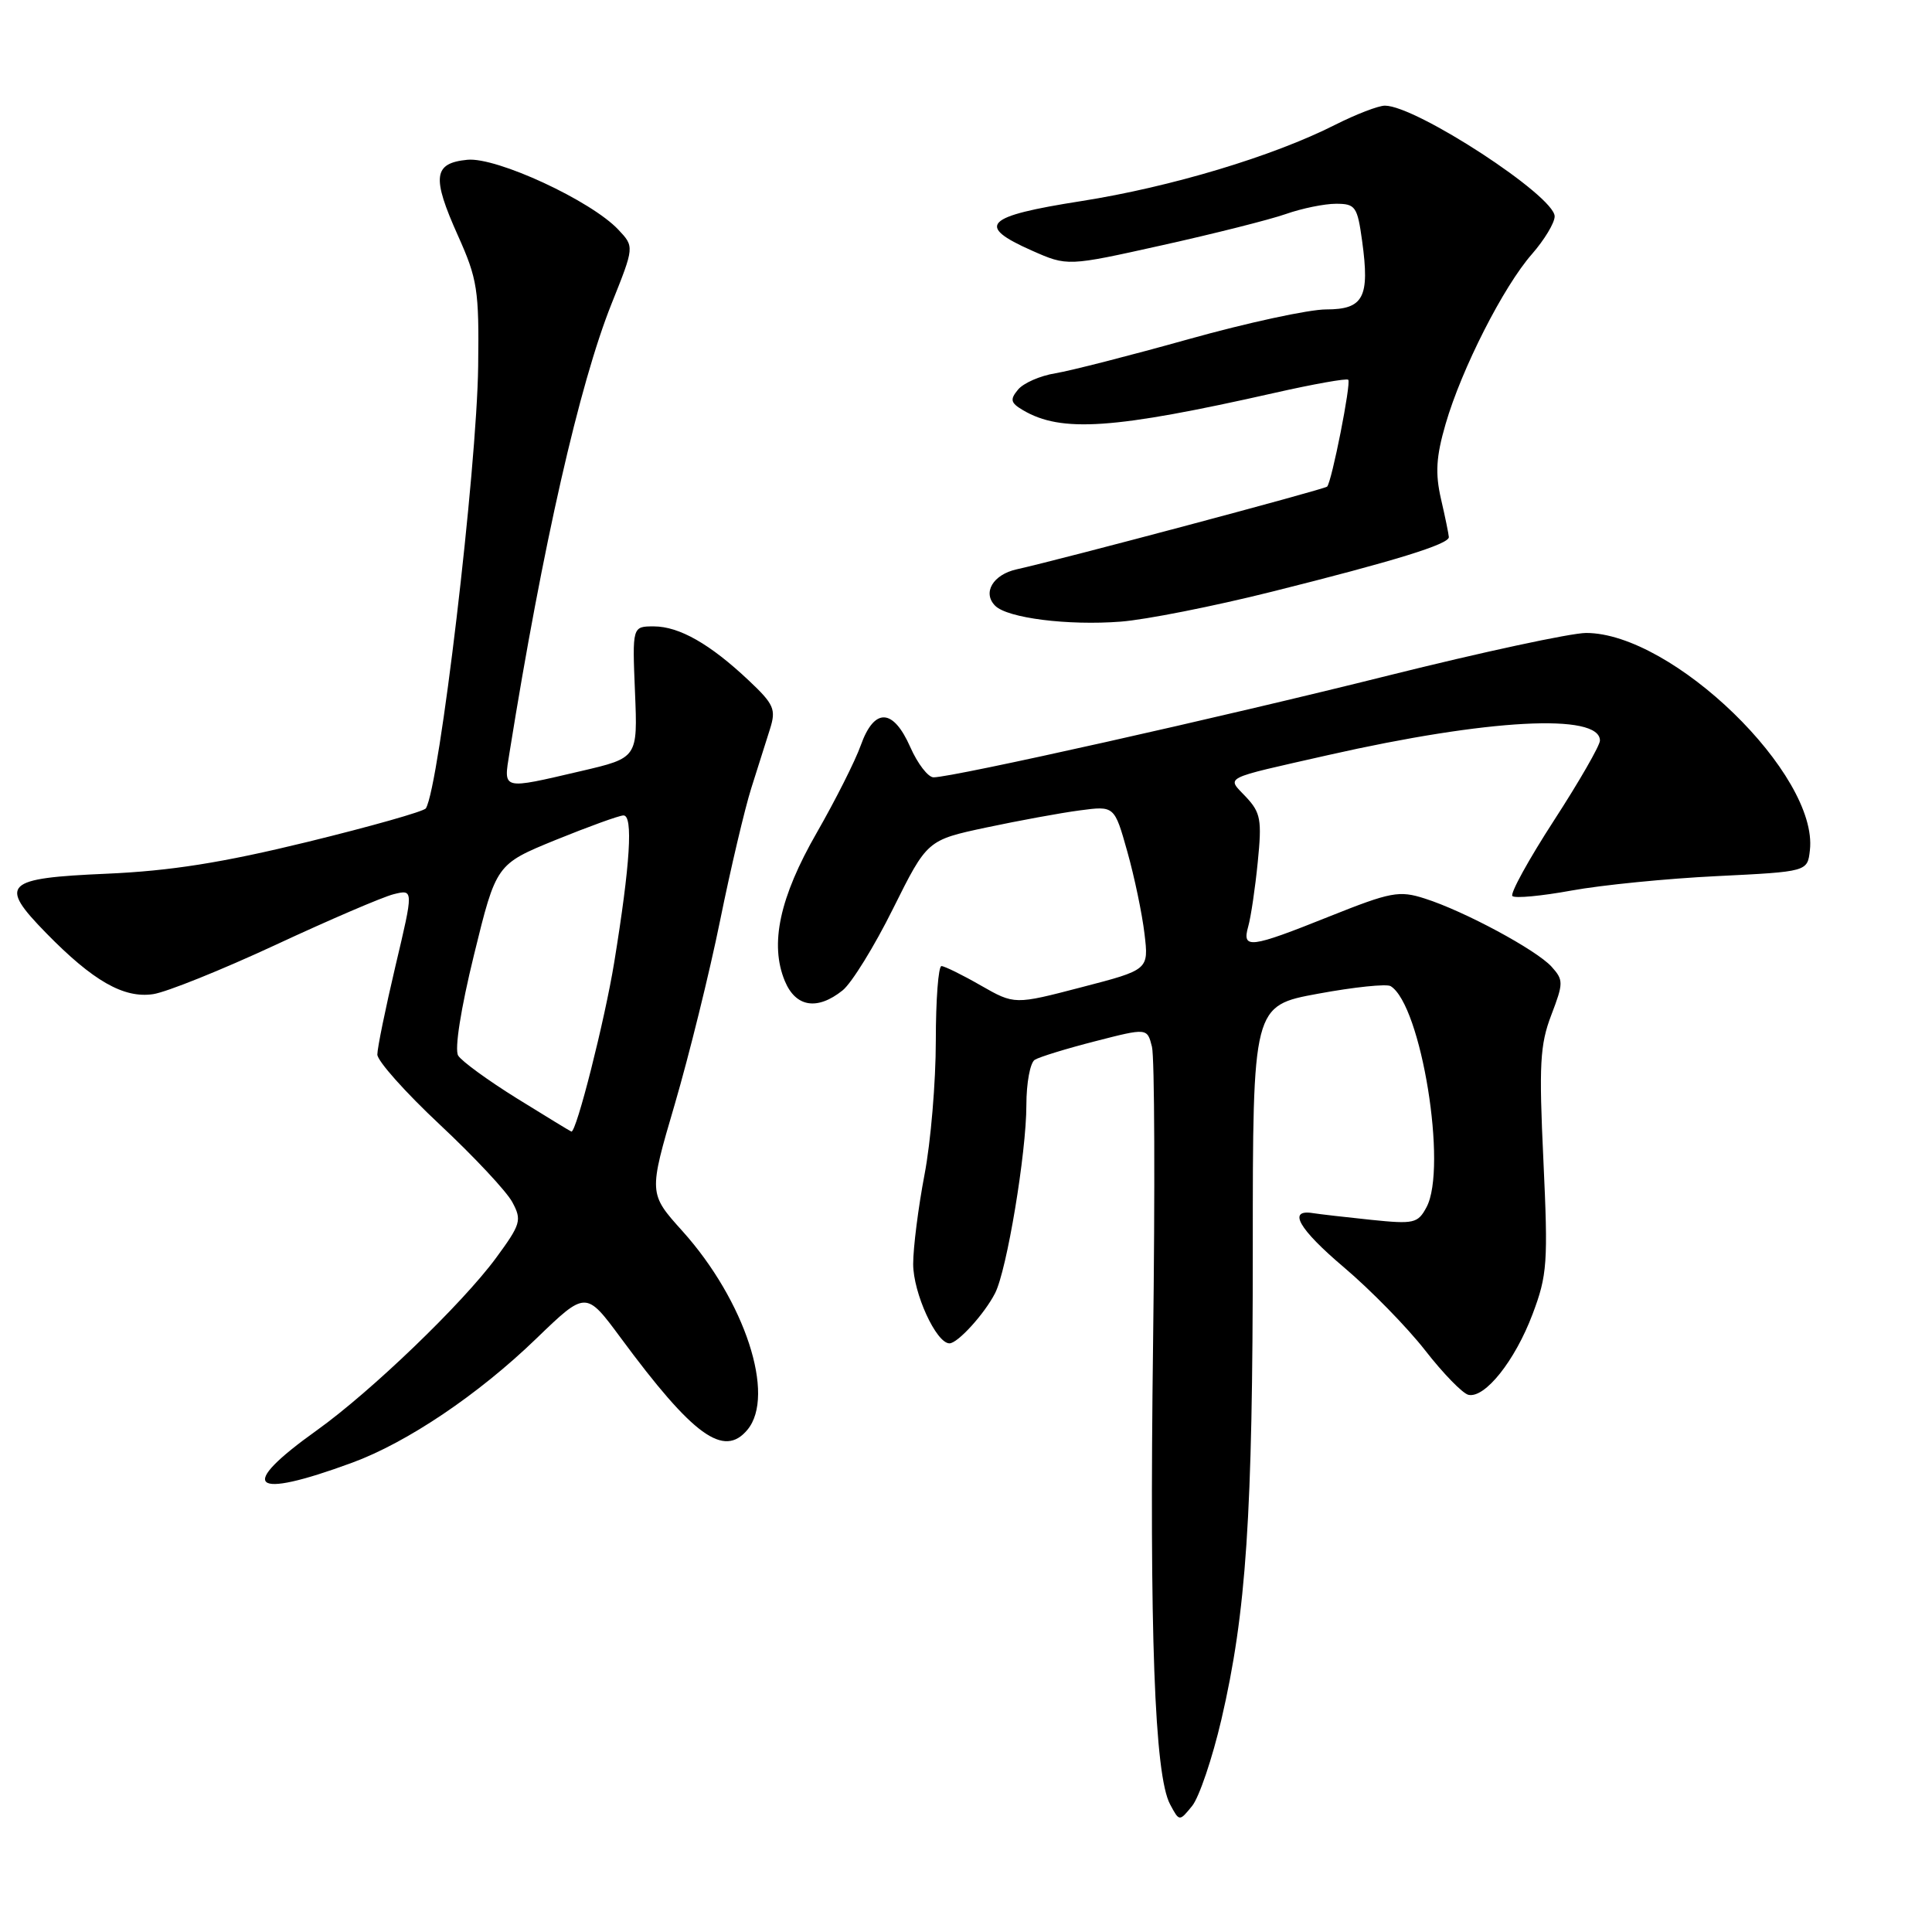 <?xml version="1.0" encoding="UTF-8" standalone="no"?>
<!DOCTYPE svg PUBLIC "-//W3C//DTD SVG 1.1//EN" "http://www.w3.org/Graphics/SVG/1.1/DTD/svg11.dtd" >
<svg xmlns="http://www.w3.org/2000/svg" xmlns:xlink="http://www.w3.org/1999/xlink" version="1.1" viewBox="0 0 256 256">
 <g >
 <path fill="currentColor"
d=" M 161.84 227.85 C 165.14 213.66 166.00 200.84 166.00 165.52 C 166.00 133.26 166.00 133.26 174.66 131.67 C 179.42 130.79 183.75 130.34 184.27 130.67 C 188.32 133.17 191.82 154.74 189.02 159.96 C 187.87 162.11 187.36 162.22 181.64 161.63 C 178.26 161.28 174.82 160.88 174.00 160.75 C 170.55 160.18 172.06 162.83 178.08 167.93 C 181.61 170.92 186.45 175.87 188.84 178.93 C 191.22 181.99 193.80 184.64 194.57 184.82 C 196.75 185.32 200.74 180.32 203.07 174.14 C 205.03 168.95 205.14 167.34 204.51 153.78 C 203.91 141.10 204.05 138.43 205.55 134.51 C 207.18 130.24 207.18 129.86 205.59 128.09 C 203.57 125.87 194.02 120.72 188.79 119.06 C 185.40 117.97 184.30 118.18 176.16 121.43 C 165.60 125.66 164.54 125.79 165.40 122.75 C 165.75 121.51 166.32 117.67 166.66 114.22 C 167.22 108.64 167.05 107.68 165.10 105.60 C 162.53 102.87 161.70 103.29 176.00 100.05 C 197.17 95.26 212.00 94.47 212.00 98.13 C 212.00 98.78 209.26 103.55 205.90 108.73 C 202.55 113.90 200.07 118.41 200.40 118.73 C 200.72 119.06 204.25 118.73 208.24 118.00 C 212.24 117.27 220.90 116.41 227.50 116.09 C 239.50 115.50 239.50 115.50 239.82 112.66 C 240.97 102.65 221.62 83.87 210.16 83.87 C 208.15 83.88 196.38 86.41 184.00 89.50 C 161.87 95.04 126.29 103.00 123.70 103.00 C 122.98 103.00 121.59 101.20 120.62 99.00 C 118.34 93.83 115.85 93.74 114.06 98.75 C 113.33 100.81 110.70 106.02 108.23 110.33 C 103.30 118.91 101.97 125.10 103.99 129.98 C 105.43 133.46 108.29 133.92 111.65 131.23 C 112.84 130.28 115.85 125.41 118.33 120.41 C 122.86 111.32 122.86 111.32 130.68 109.65 C 134.98 108.74 140.56 107.71 143.09 107.38 C 147.67 106.77 147.67 106.77 149.38 112.86 C 150.32 116.20 151.34 121.09 151.65 123.72 C 152.22 128.50 152.22 128.50 143.32 130.81 C 134.43 133.13 134.43 133.13 129.96 130.58 C 127.51 129.17 125.16 128.02 124.75 128.01 C 124.34 128.01 124.00 132.46 124.00 137.91 C 124.00 143.36 123.33 151.35 122.50 155.66 C 121.68 159.97 121.00 165.30 121.00 167.50 C 121.01 171.34 124.05 178.00 125.81 178.00 C 126.90 178.00 130.44 174.11 131.85 171.36 C 133.41 168.34 136.00 152.75 136.00 146.43 C 136.00 143.51 136.50 140.81 137.11 140.43 C 137.72 140.05 141.33 138.94 145.12 137.97 C 152.01 136.20 152.01 136.20 152.64 138.70 C 152.99 140.08 153.05 157.70 152.79 177.85 C 152.29 216.27 152.98 235.23 155.04 239.08 C 156.27 241.38 156.27 241.38 157.97 239.29 C 158.90 238.13 160.64 232.99 161.84 227.85 Z  M 46.65 193.82 C 53.95 191.14 63.38 184.79 71.04 177.39 C 77.63 171.03 77.63 171.03 82.24 177.26 C 91.84 190.26 95.91 193.22 99.04 189.45 C 102.82 184.90 98.70 172.33 90.43 163.13 C 85.94 158.14 85.94 158.14 89.41 146.32 C 91.31 139.82 94.02 128.86 95.42 121.96 C 96.82 115.06 98.68 107.19 99.54 104.46 C 100.41 101.73 101.53 98.19 102.03 96.59 C 102.85 93.99 102.56 93.32 99.23 90.18 C 94.09 85.33 90.01 83.01 86.64 83.00 C 83.78 83.00 83.78 83.00 84.14 91.71 C 84.50 100.42 84.50 100.42 77.00 102.17 C 66.40 104.64 66.71 104.72 67.51 99.75 C 71.92 72.23 76.78 50.89 81.03 40.26 C 84.06 32.69 84.06 32.69 81.94 30.44 C 78.34 26.60 65.82 20.80 61.94 21.17 C 57.41 21.61 57.19 23.44 60.68 31.22 C 63.26 36.97 63.49 38.42 63.36 48.50 C 63.19 62.19 58.22 104.22 56.43 107.11 C 56.19 107.51 49.12 109.51 40.74 111.56 C 29.44 114.32 22.57 115.40 14.17 115.77 C 0.55 116.36 -0.24 117.13 6.11 123.63 C 12.32 129.98 16.39 132.31 20.29 131.73 C 22.05 131.47 29.35 128.53 36.50 125.21 C 43.65 121.88 50.69 118.86 52.15 118.49 C 54.81 117.83 54.81 117.83 52.40 128.00 C 51.08 133.60 50.00 138.87 50.00 139.73 C 50.00 140.58 53.72 144.75 58.26 149.00 C 62.80 153.25 67.14 157.88 67.89 159.30 C 69.17 161.68 69.01 162.21 65.73 166.68 C 61.25 172.76 49.18 184.37 42.00 189.51 C 31.36 197.10 33.17 198.78 46.65 193.82 Z  M 168.50 78.41 C 184.78 74.34 192.01 72.11 191.98 71.17 C 191.96 70.80 191.50 68.53 190.94 66.12 C 190.16 62.71 190.29 60.52 191.55 56.18 C 193.67 48.87 199.22 37.96 202.99 33.67 C 204.64 31.78 206.00 29.53 206.00 28.67 C 206.00 25.97 187.64 14.00 183.51 14.00 C 182.64 14.00 179.69 15.14 176.95 16.52 C 168.69 20.71 155.15 24.78 143.25 26.65 C 130.48 28.65 129.24 29.89 136.72 33.20 C 141.44 35.29 141.44 35.29 153.97 32.50 C 160.86 30.97 168.24 29.11 170.38 28.36 C 172.51 27.61 175.50 27.00 177.03 27.00 C 179.61 27.00 179.86 27.37 180.49 31.94 C 181.52 39.41 180.68 41.00 175.72 41.00 C 173.44 41.00 165.26 42.77 157.54 44.93 C 149.82 47.09 141.86 49.13 139.85 49.46 C 137.84 49.78 135.61 50.76 134.90 51.62 C 133.80 52.94 133.90 53.38 135.55 54.35 C 140.63 57.35 147.57 56.87 168.88 52.06 C 174.05 50.89 178.44 50.11 178.65 50.32 C 179.06 50.73 176.46 63.87 175.85 64.48 C 175.49 64.84 140.54 74.15 134.71 75.44 C 131.57 76.14 130.15 78.55 131.87 80.27 C 133.50 81.90 141.50 82.91 148.50 82.37 C 151.80 82.12 160.80 80.34 168.50 78.41 Z  M 68.52 145.56 C 64.69 143.18 61.17 140.62 60.71 139.87 C 60.21 139.05 61.05 133.69 62.81 126.51 C 65.75 114.52 65.75 114.52 73.62 111.30 C 77.96 109.54 82.00 108.07 82.60 108.05 C 83.92 107.99 83.51 114.47 81.39 127.50 C 80.14 135.18 76.36 150.12 75.71 149.94 C 75.59 149.91 72.36 147.94 68.52 145.56 Z "/>
</g>
</svg>